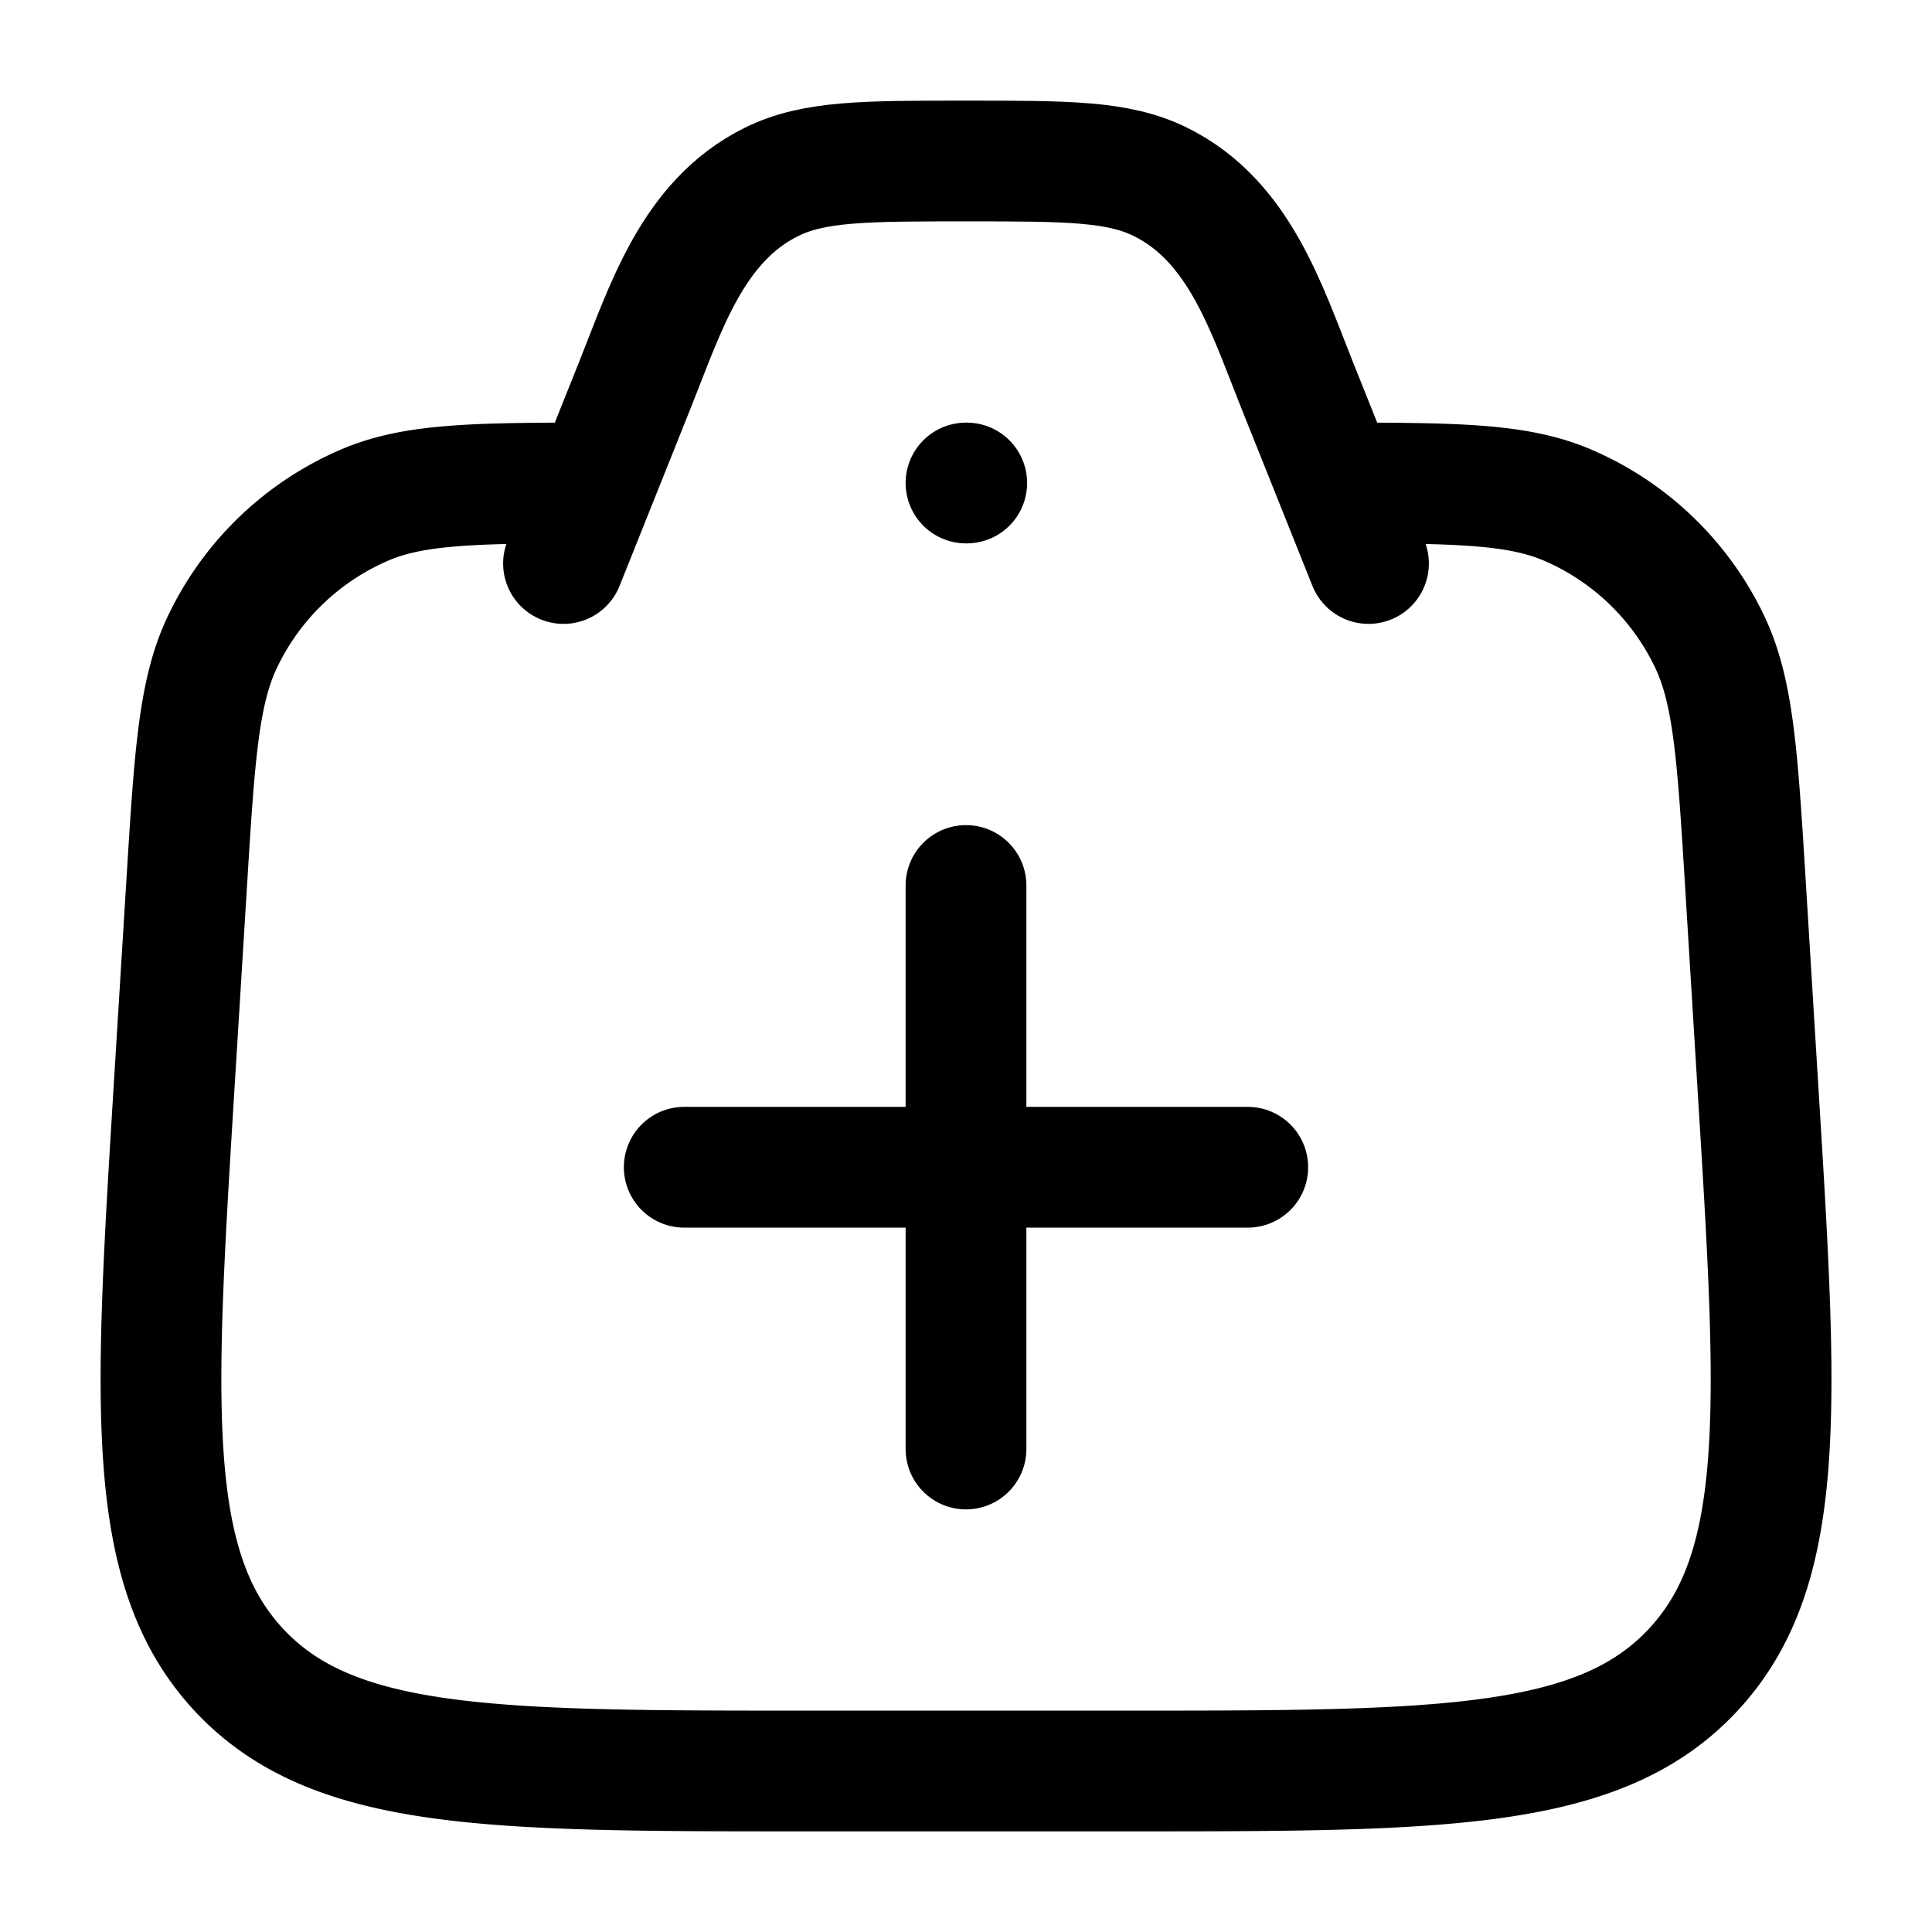 <svg xmlns="http://www.w3.org/2000/svg" xmlns:xlink="http://www.w3.org/1999/xlink" width="24" height="24" viewBox="0 0 24 24"><g fill="none" stroke="currentColor" stroke-linecap="round" stroke-linejoin="round" stroke-width="1.5" color="currentColor"><path d="M8.5 14.5h7M12 18v-7M7 6c-1.22.004-1.896.033-2.451.266a3.47 3.47 0 0 0-1.78 1.696c-.303.625-.352 1.426-.451 3.028l-.155 2.51c-.246 3.985-.368 5.977.8 7.239C4.134 22 6.104 22 10.043 22h3.916c3.94 0 5.91 0 7.078-1.261c1.17-1.262 1.047-3.254.8-7.238l-.154-2.51c-.099-1.603-.148-2.404-.45-3.03a3.47 3.47 0 0 0-1.78-1.695C18.895 6.033 18.22 6.004 17 6"/><path d="m17 7l-.886-2.215c-.382-.955-.715-2.039-1.697-2.525C13.892 2 13.262 2 12 2s-1.892 0-2.417.26c-.982.486-1.315 1.57-1.697 2.525L7 7m5-1h.009"/></g></svg>